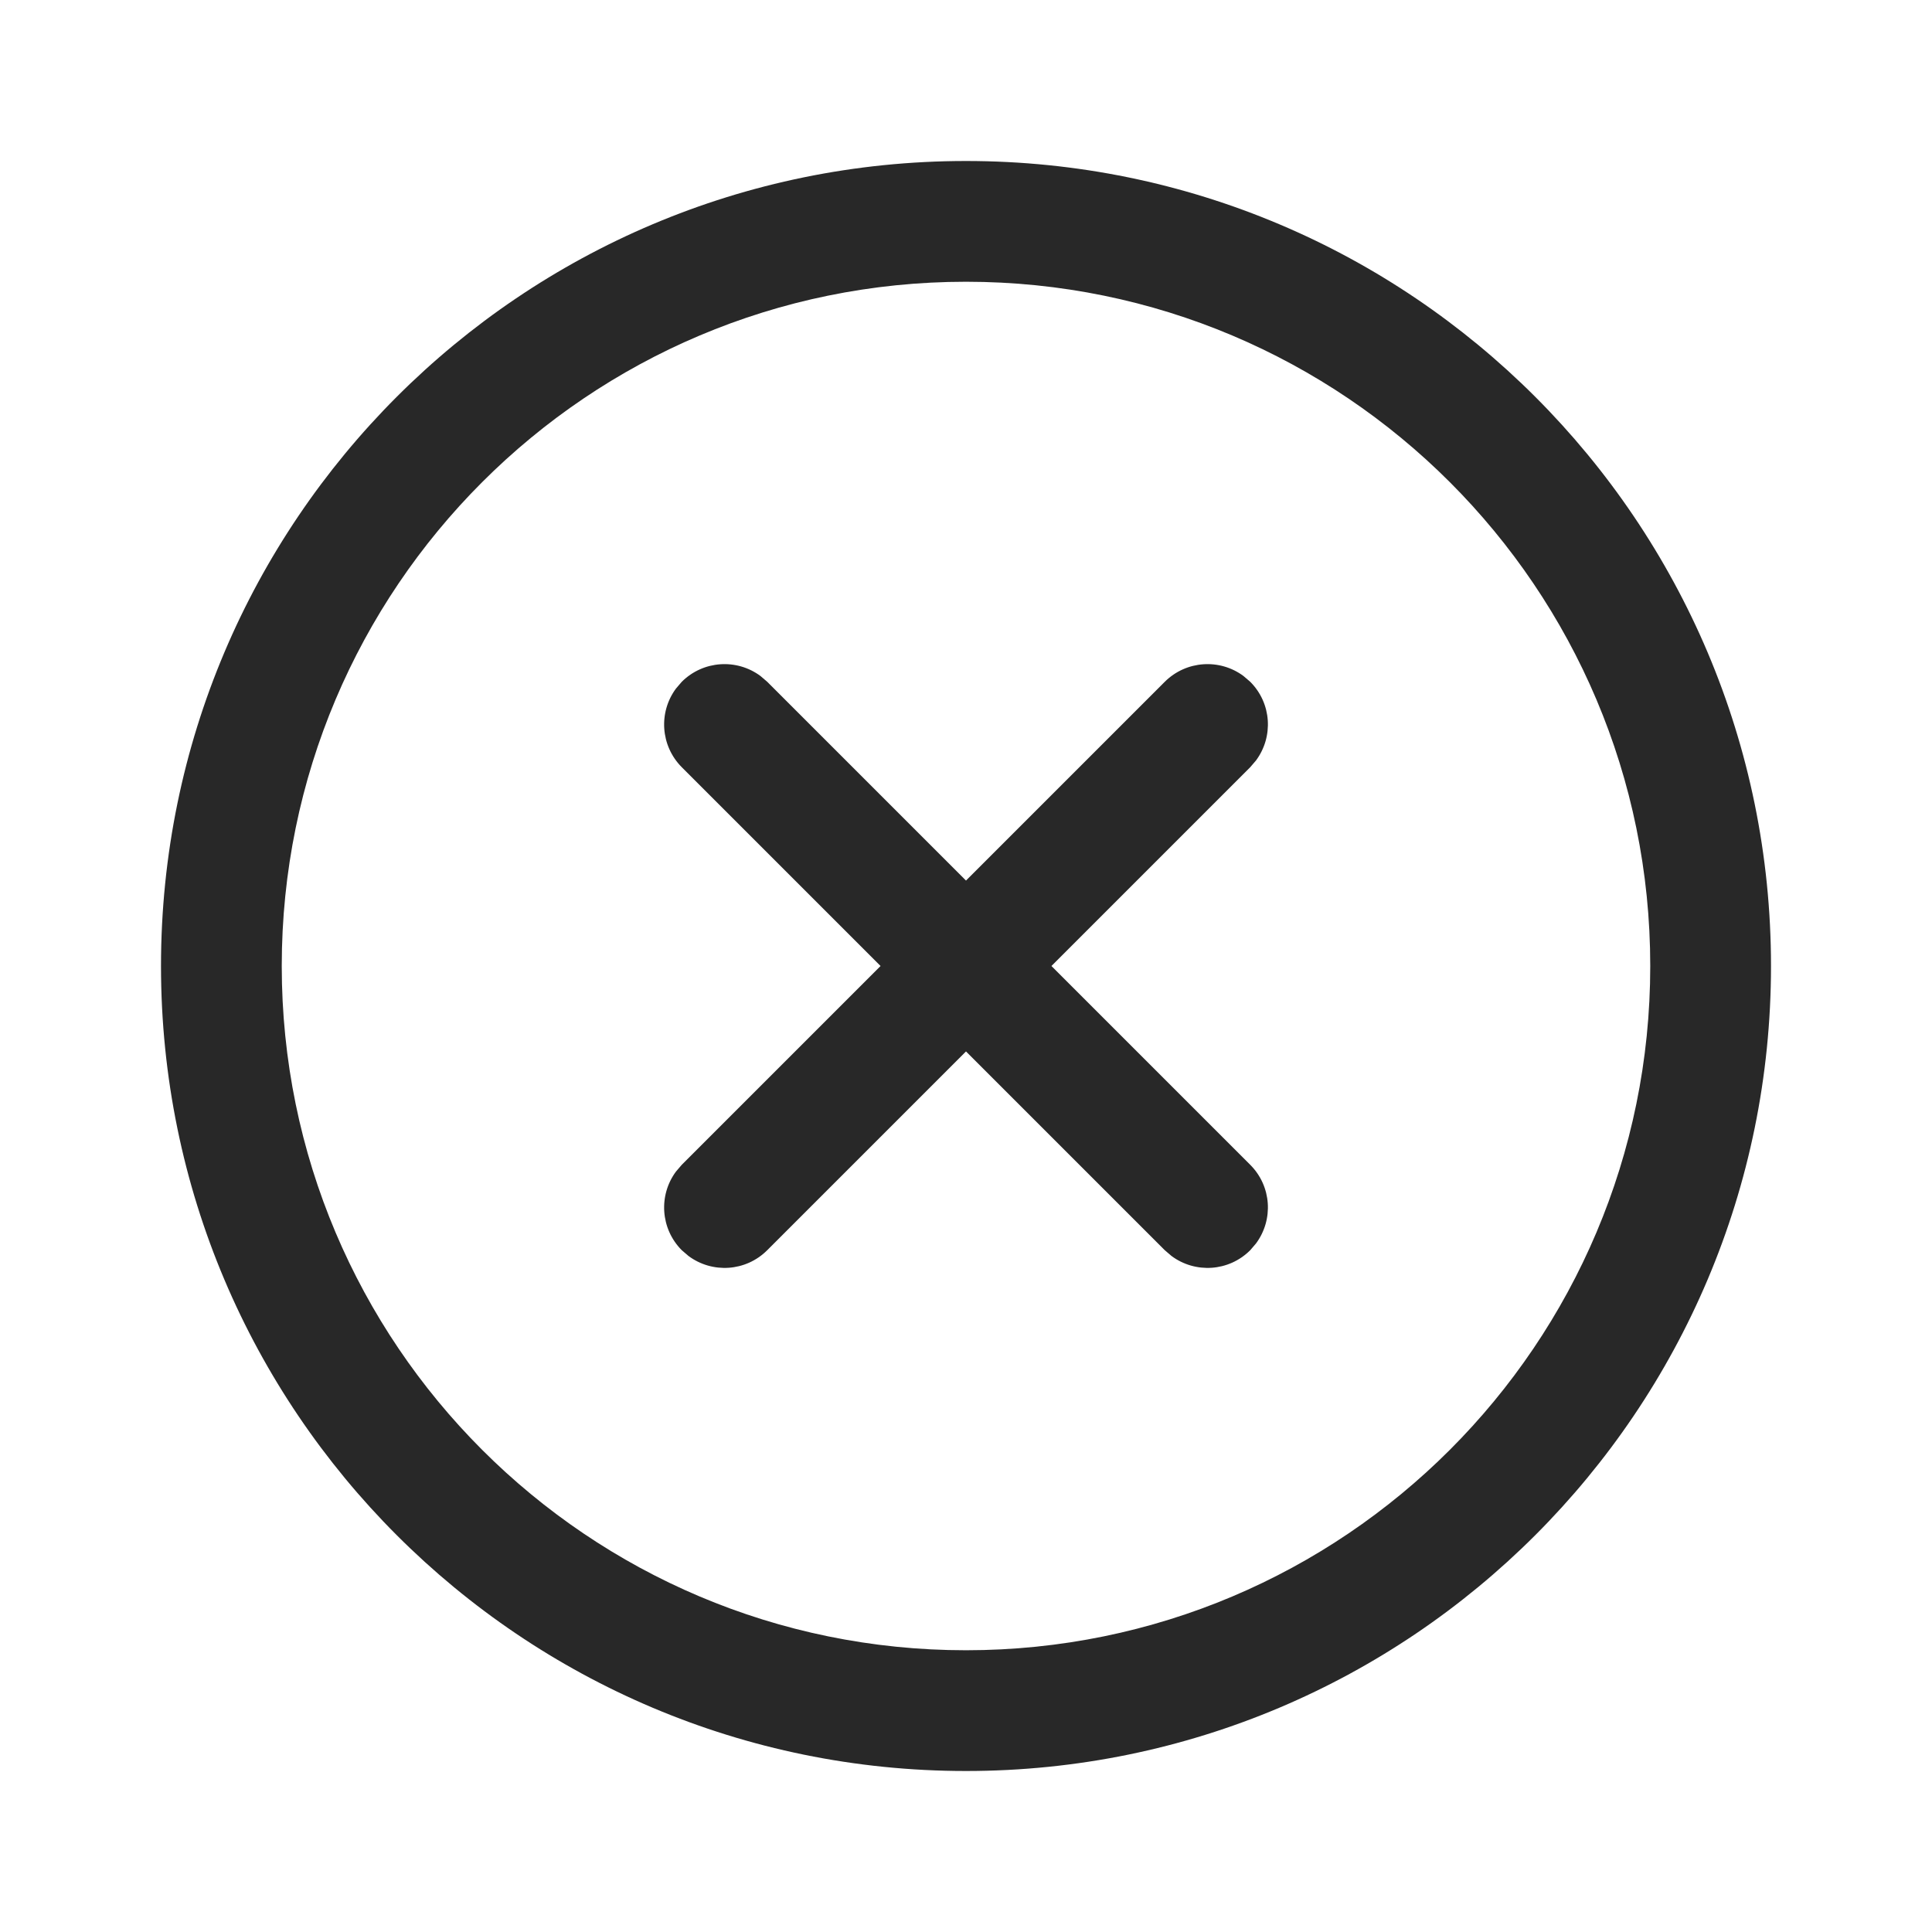 <svg width="18" height="18" viewBox="0 0 18 18" fill="none" xmlns="http://www.w3.org/2000/svg">
<path d="M9 1.5C13.142 1.5 16.5 4.858 16.5 9C16.5 13.142 13.142 16.5 9 16.5C4.858 16.5 1.5 13.142 1.5 9C1.5 4.858 4.858 1.5 9 1.5ZM9 2.625C5.479 2.625 2.625 5.479 2.625 9C2.625 12.521 5.479 15.375 9 15.375C12.521 15.375 15.375 12.521 15.375 9C15.375 5.479 12.521 2.625 9 2.625ZM11.585 6.298L11.648 6.352C11.848 6.552 11.866 6.864 11.702 7.085L11.648 7.148L9.796 9L11.648 10.852C11.848 11.052 11.866 11.364 11.702 11.585L11.648 11.648C11.448 11.848 11.136 11.866 10.915 11.702L10.852 11.648L9 9.796L7.148 11.648C6.948 11.848 6.636 11.866 6.415 11.702L6.352 11.648C6.153 11.448 6.134 11.136 6.298 10.915L6.352 10.852L8.204 9L6.352 7.148C6.153 6.948 6.134 6.636 6.298 6.415L6.352 6.352C6.552 6.153 6.864 6.134 7.085 6.298L7.148 6.352L9 8.204L10.852 6.352C11.052 6.153 11.364 6.134 11.585 6.298Z" fill="#282828"/>
</svg>

